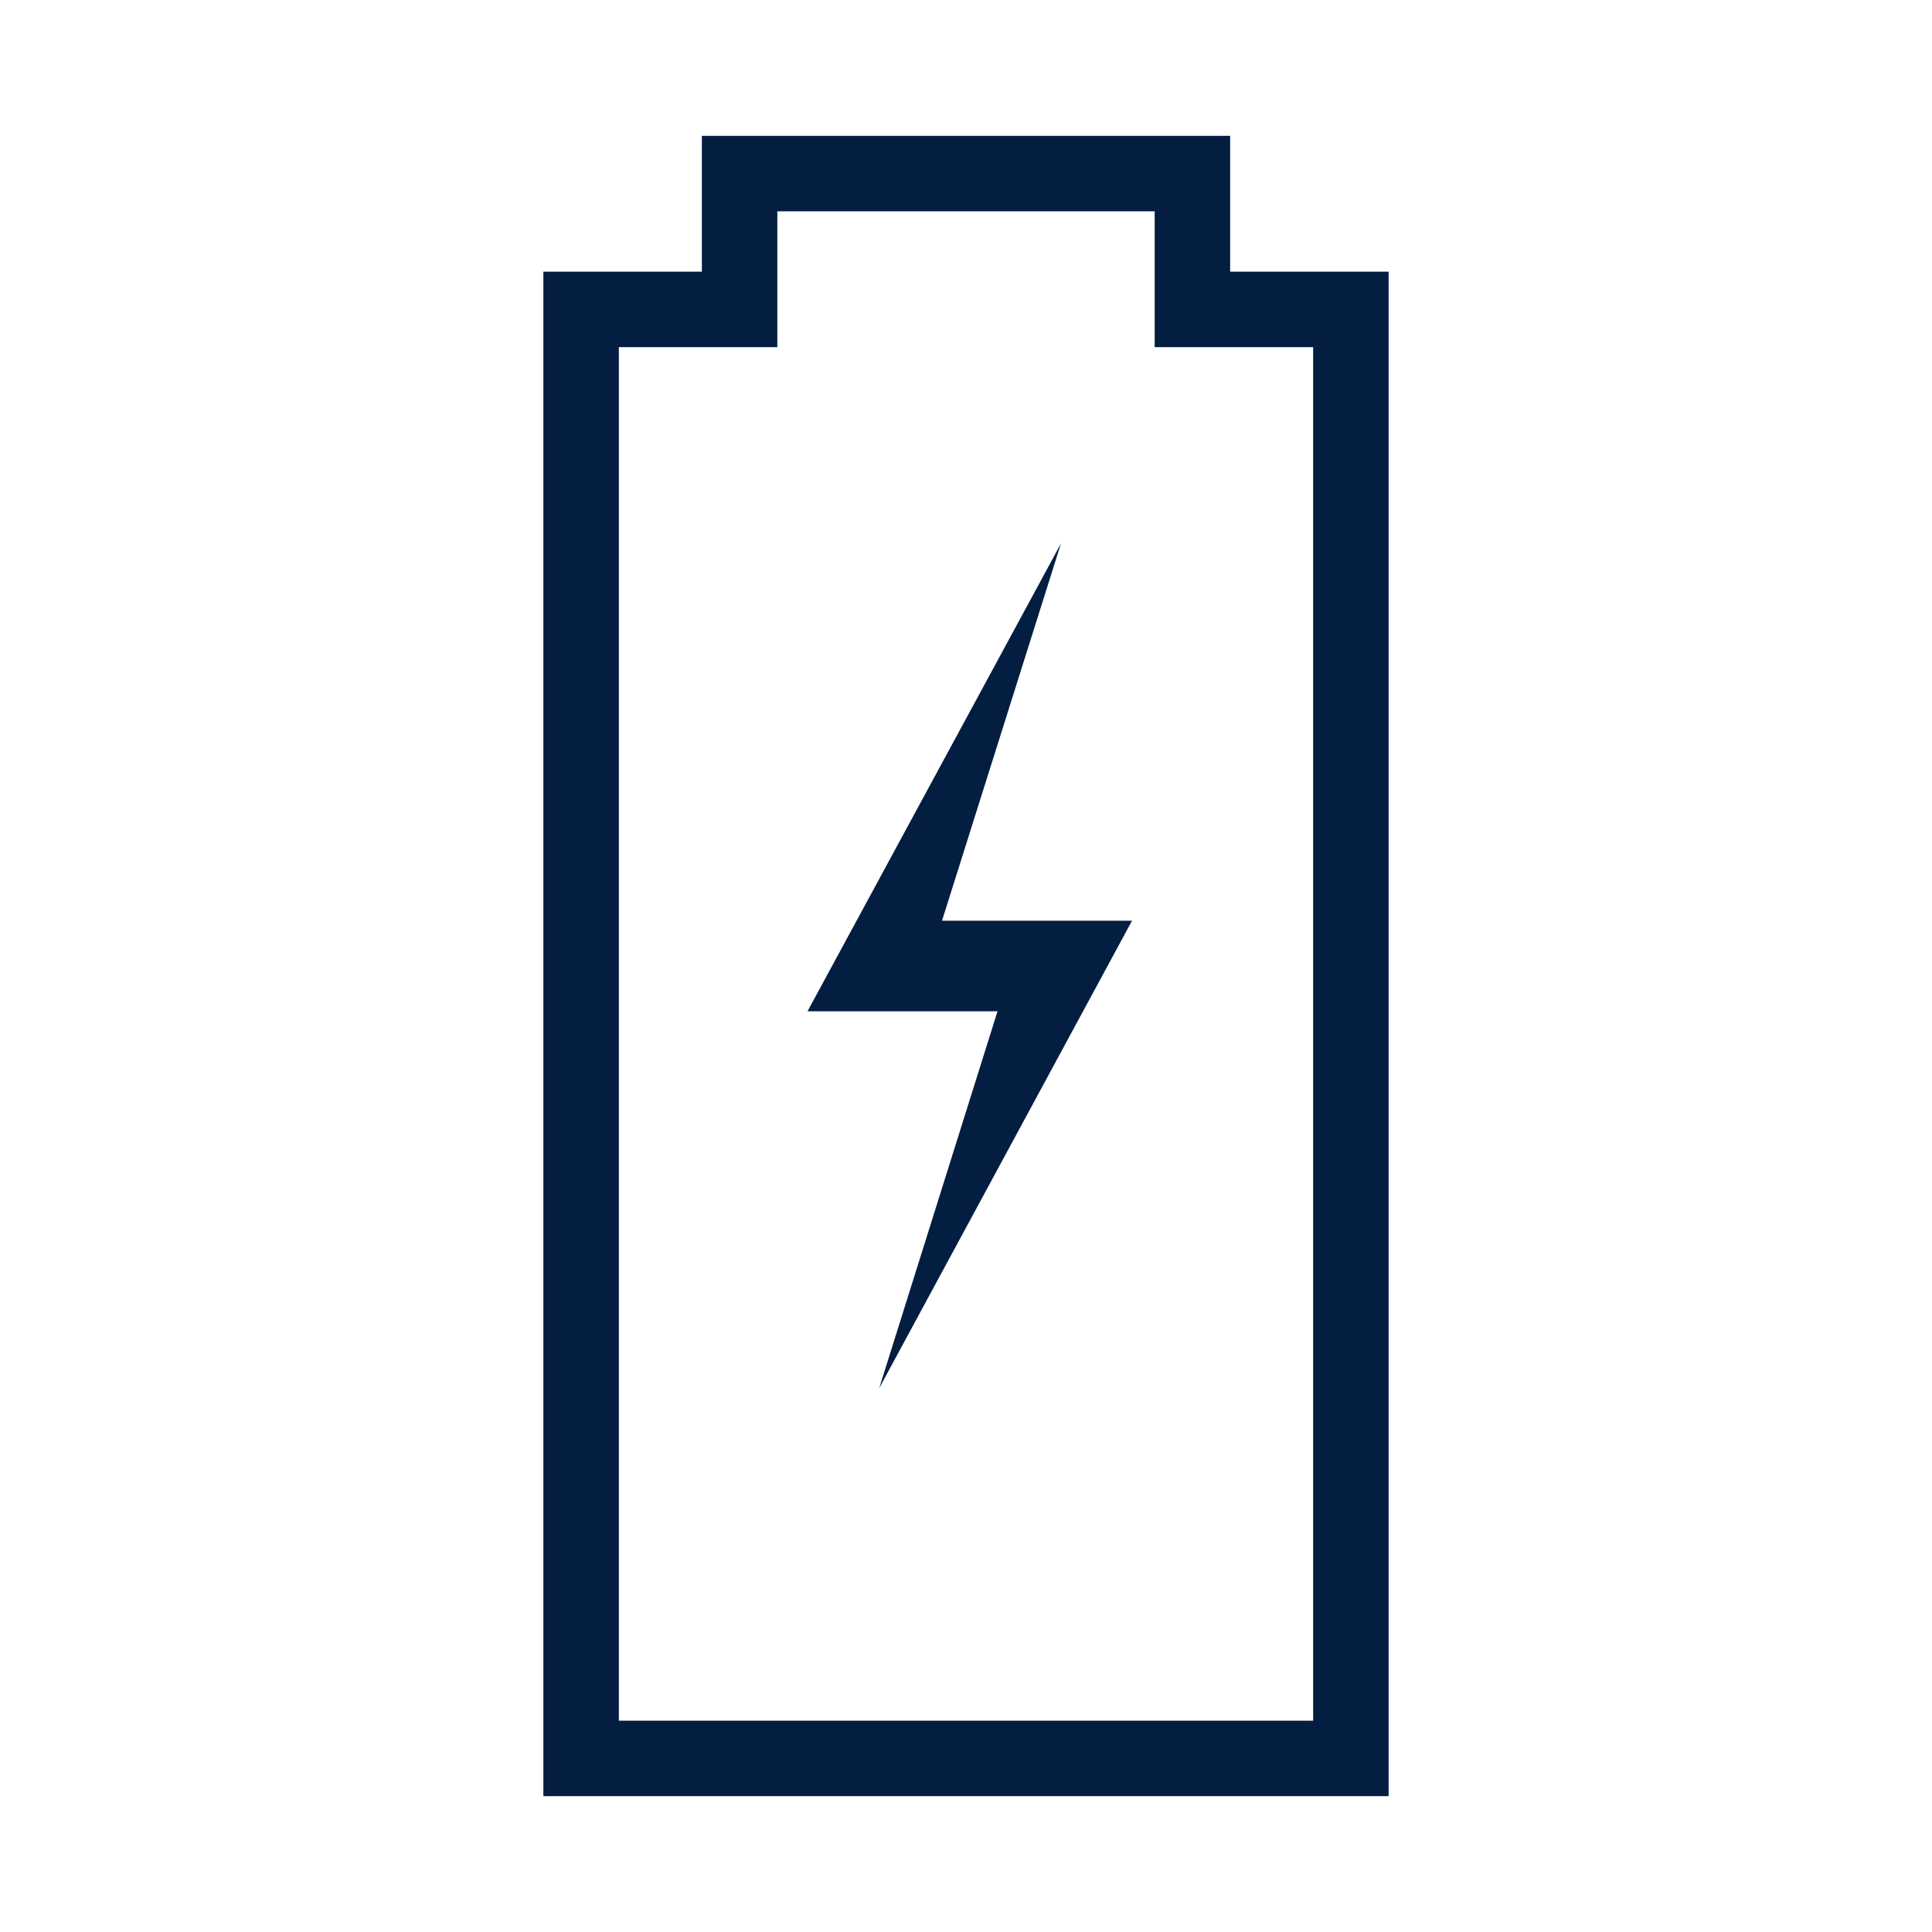 <?xml version="1.0" encoding="utf-8"?>
<!-- Generator: Adobe Illustrator 16.0.3, SVG Export Plug-In . SVG Version: 6.00 Build 0)  -->
<!DOCTYPE svg PUBLIC "-//W3C//DTD SVG 1.1//EN" "http://www.w3.org/Graphics/SVG/1.1/DTD/svg11.dtd">
<svg version="1.1" id="Layer_1" xmlns="http://www.w3.org/2000/svg" xmlns:xlink="http://www.w3.org/1999/xlink" x="0px" y="0px"
	 width="256px" height="256px" viewBox="0 0 256 256" enable-background="new 0 0 256 256" xml:space="preserve">
<path fill="#041E42" d="M163,36V18H93v18H72v202h112V36H163z M153,46h21v182H82V46h21V28h50V46z"/>
<polygon fill="#041E42" points="116.498,183.94 132.177,134 107,134 140.588,72 124.821,122 150,122 "/>
</svg>
